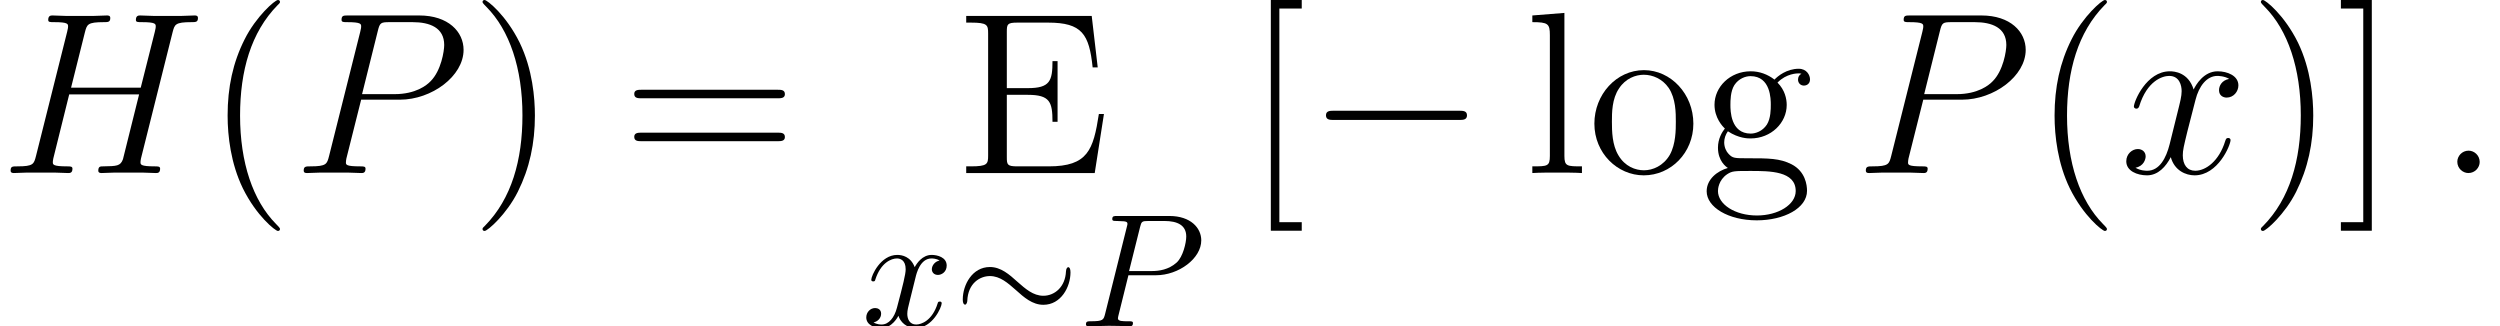 <?xml version='1.0' encoding='UTF-8'?>
<!-- This file was generated by dvisvgm 2.1.3 -->
<svg height='19.724pt' version='1.1' viewBox='158.433 28.992 151.134 19.724' width='151.134pt' xmlns='http://www.w3.org/2000/svg' xmlns:xlink='http://www.w3.org/1999/xlink'>
<defs>
<path d='M6.434 -2.246C6.6 -2.246 6.776 -2.246 6.776 -2.441S6.6 -2.636 6.434 -2.636H1.152C0.986 -2.636 0.81 -2.636 0.81 -2.441S0.986 -2.246 1.152 -2.246H6.434Z' id='g0-0'/>
<path d='M7.049 -3.261C7.049 -3.476 6.991 -3.573 6.912 -3.573C6.864 -3.573 6.786 -3.505 6.776 -3.32C6.737 -2.382 6.092 -1.845 5.409 -1.845C4.794 -1.845 4.325 -2.265 3.847 -2.685C3.349 -3.134 2.841 -3.583 2.177 -3.583C1.113 -3.583 0.537 -2.509 0.537 -1.621C0.537 -1.308 0.664 -1.308 0.674 -1.308C0.781 -1.308 0.81 -1.504 0.81 -1.533C0.849 -2.607 1.582 -3.036 2.177 -3.036C2.792 -3.036 3.261 -2.617 3.739 -2.197C4.237 -1.748 4.745 -1.299 5.409 -1.299C6.473 -1.299 7.049 -2.372 7.049 -3.261Z' id='g0-24'/>
<path d='M2.958 -3.085H4.618C6.004 -3.085 7.362 -4.101 7.362 -5.194C7.362 -5.946 6.717 -6.668 5.438 -6.668H2.275C2.089 -6.668 1.982 -6.668 1.982 -6.483C1.982 -6.366 2.07 -6.366 2.265 -6.366C2.392 -6.366 2.568 -6.356 2.685 -6.346C2.841 -6.327 2.9 -6.297 2.9 -6.19C2.9 -6.151 2.89 -6.122 2.861 -6.004L1.552 -0.762C1.455 -0.381 1.435 -0.303 0.664 -0.303C0.498 -0.303 0.391 -0.303 0.391 -0.117C0.391 0 0.508 0 0.537 0C0.81 0 1.504 -0.029 1.777 -0.029C1.982 -0.029 2.197 -0.02 2.402 -0.02C2.617 -0.02 2.831 0 3.036 0C3.105 0 3.232 0 3.232 -0.195C3.232 -0.303 3.144 -0.303 2.958 -0.303C2.597 -0.303 2.324 -0.303 2.324 -0.478C2.324 -0.537 2.343 -0.586 2.353 -0.644L2.958 -3.085ZM3.661 -5.995C3.749 -6.336 3.769 -6.366 4.188 -6.366H5.126C5.936 -6.366 6.454 -6.102 6.454 -5.428C6.454 -5.048 6.258 -4.208 5.878 -3.857C5.389 -3.417 4.804 -3.339 4.374 -3.339H2.997L3.661 -5.995Z' id='g2-80'/>
<path d='M3.261 -2.949C3.32 -3.202 3.544 -4.101 4.228 -4.101C4.276 -4.101 4.511 -4.101 4.716 -3.974C4.442 -3.925 4.247 -3.681 4.247 -3.446C4.247 -3.29 4.354 -3.105 4.618 -3.105C4.833 -3.105 5.145 -3.28 5.145 -3.671C5.145 -4.179 4.569 -4.315 4.237 -4.315C3.671 -4.315 3.329 -3.798 3.212 -3.573C2.968 -4.218 2.441 -4.315 2.158 -4.315C1.142 -4.315 0.586 -3.056 0.586 -2.812C0.586 -2.714 0.683 -2.714 0.703 -2.714C0.781 -2.714 0.81 -2.734 0.83 -2.822C1.162 -3.857 1.806 -4.101 2.138 -4.101C2.324 -4.101 2.665 -4.013 2.665 -3.446C2.665 -3.144 2.499 -2.49 2.138 -1.123C1.982 -0.517 1.64 -0.107 1.211 -0.107C1.152 -0.107 0.928 -0.107 0.722 -0.234C0.967 -0.283 1.181 -0.488 1.181 -0.762C1.181 -1.025 0.967 -1.103 0.82 -1.103C0.527 -1.103 0.283 -0.849 0.283 -0.537C0.283 -0.088 0.771 0.107 1.201 0.107C1.845 0.107 2.197 -0.576 2.226 -0.635C2.343 -0.273 2.695 0.107 3.28 0.107C4.286 0.107 4.843 -1.152 4.843 -1.396C4.843 -1.494 4.755 -1.494 4.725 -1.494C4.638 -1.494 4.618 -1.455 4.599 -1.386C4.276 -0.342 3.612 -0.107 3.3 -0.107C2.919 -0.107 2.763 -0.42 2.763 -0.752C2.763 -0.967 2.822 -1.181 2.929 -1.611L3.261 -2.949Z' id='g2-120'/>
<path d='M2.566 -0.669C2.566 -1.074 2.232 -1.353 1.897 -1.353C1.492 -1.353 1.213 -1.018 1.213 -0.683C1.213 -0.279 1.548 0 1.883 0C2.287 0 2.566 -0.335 2.566 -0.669Z' id='g3-58'/>
<path d='M10.433 -8.508C10.558 -8.982 10.586 -9.122 11.577 -9.122C11.828 -9.122 11.967 -9.122 11.967 -9.373C11.967 -9.526 11.842 -9.526 11.758 -9.526C11.507 -9.526 11.214 -9.498 10.949 -9.498H9.303C9.038 -9.498 8.745 -9.526 8.48 -9.526C8.383 -9.526 8.215 -9.526 8.215 -9.261C8.215 -9.122 8.313 -9.122 8.578 -9.122C9.415 -9.122 9.415 -9.01 9.415 -8.857C9.415 -8.829 9.415 -8.745 9.359 -8.536L8.508 -5.161H4.296L5.133 -8.508C5.258 -8.982 5.286 -9.122 6.276 -9.122C6.528 -9.122 6.667 -9.122 6.667 -9.373C6.667 -9.526 6.541 -9.526 6.458 -9.526C6.207 -9.526 5.914 -9.498 5.649 -9.498H4.003C3.738 -9.498 3.445 -9.526 3.18 -9.526C3.082 -9.526 2.915 -9.526 2.915 -9.261C2.915 -9.122 3.013 -9.122 3.278 -9.122C4.115 -9.122 4.115 -9.01 4.115 -8.857C4.115 -8.829 4.115 -8.745 4.059 -8.536L2.176 -1.032C2.05 -0.544 2.022 -0.404 1.06 -0.404C0.739 -0.404 0.642 -0.404 0.642 -0.139C0.642 0 0.795 0 0.837 0C1.088 0 1.381 -0.028 1.646 -0.028H3.292C3.557 -0.028 3.85 0 4.115 0C4.226 0 4.38 0 4.38 -0.265C4.38 -0.404 4.254 -0.404 4.045 -0.404C3.194 -0.404 3.194 -0.516 3.194 -0.656C3.194 -0.669 3.194 -0.767 3.222 -0.879L4.184 -4.756H8.41C8.173 -3.836 7.462 -0.921 7.434 -0.837C7.281 -0.418 7.058 -0.418 6.235 -0.404C6.067 -0.404 5.942 -0.404 5.942 -0.139C5.942 0 6.095 0 6.137 0C6.388 0 6.681 -0.028 6.946 -0.028H8.592C8.857 -0.028 9.15 0 9.415 0C9.526 0 9.68 0 9.68 -0.265C9.68 -0.404 9.554 -0.404 9.345 -0.404C8.494 -0.404 8.494 -0.516 8.494 -0.656C8.494 -0.669 8.494 -0.767 8.522 -0.879L10.433 -8.508Z' id='g3-72'/>
<path d='M4.129 -4.435H6.472C8.397 -4.435 10.321 -5.858 10.321 -7.448C10.321 -8.536 9.401 -9.526 7.643 -9.526H3.333C3.068 -9.526 2.943 -9.526 2.943 -9.261C2.943 -9.122 3.068 -9.122 3.278 -9.122C4.129 -9.122 4.129 -9.01 4.129 -8.857C4.129 -8.829 4.129 -8.745 4.073 -8.536L2.19 -1.032C2.064 -0.544 2.036 -0.404 1.06 -0.404C0.795 -0.404 0.656 -0.404 0.656 -0.153C0.656 0 0.781 0 0.865 0C1.13 0 1.409 -0.028 1.674 -0.028H3.306C3.571 -0.028 3.864 0 4.129 0C4.24 0 4.394 0 4.394 -0.265C4.394 -0.404 4.268 -0.404 4.059 -0.404C3.222 -0.404 3.208 -0.502 3.208 -0.642C3.208 -0.711 3.222 -0.809 3.236 -0.879L4.129 -4.435ZM5.133 -8.578C5.258 -9.094 5.314 -9.122 5.858 -9.122H7.239C8.285 -9.122 9.15 -8.787 9.15 -7.741C9.15 -7.378 8.968 -6.193 8.327 -5.551C8.09 -5.3 7.42 -4.77 6.151 -4.77H4.184L5.133 -8.578Z' id='g3-80'/>
<path d='M6.611 -5.691C6.165 -5.607 5.998 -5.272 5.998 -5.007C5.998 -4.672 6.263 -4.561 6.458 -4.561C6.876 -4.561 7.169 -4.924 7.169 -5.3C7.169 -5.886 6.5 -6.151 5.914 -6.151C5.063 -6.151 4.589 -5.314 4.463 -5.049C4.142 -6.095 3.278 -6.151 3.027 -6.151C1.604 -6.151 0.851 -4.324 0.851 -4.017C0.851 -3.961 0.907 -3.891 1.004 -3.891C1.116 -3.891 1.144 -3.975 1.172 -4.031C1.646 -5.579 2.58 -5.872 2.985 -5.872C3.612 -5.872 3.738 -5.286 3.738 -4.951C3.738 -4.645 3.654 -4.324 3.487 -3.654L3.013 -1.743C2.803 -0.907 2.399 -0.139 1.66 -0.139C1.59 -0.139 1.241 -0.139 0.948 -0.321C1.451 -0.418 1.562 -0.837 1.562 -1.004C1.562 -1.283 1.353 -1.451 1.088 -1.451C0.753 -1.451 0.391 -1.158 0.391 -0.711C0.391 -0.126 1.046 0.139 1.646 0.139C2.315 0.139 2.79 -0.391 3.082 -0.962C3.306 -0.139 4.003 0.139 4.519 0.139C5.942 0.139 6.695 -1.688 6.695 -1.995C6.695 -2.064 6.639 -2.12 6.555 -2.12C6.43 -2.12 6.416 -2.05 6.374 -1.939C5.998 -0.711 5.189 -0.139 4.561 -0.139C4.073 -0.139 3.808 -0.502 3.808 -1.074C3.808 -1.381 3.864 -1.604 4.087 -2.525L4.575 -4.421C4.784 -5.258 5.258 -5.872 5.9 -5.872C5.928 -5.872 6.318 -5.872 6.611 -5.691Z' id='g3-120'/>
<use id='g1-0' transform='scale(1.429)' xlink:href='#g0-0'/>
<path d='M4.533 3.389C4.533 3.347 4.533 3.32 4.296 3.082C2.901 1.674 2.12 -0.628 2.12 -3.473C2.12 -6.179 2.776 -8.508 4.394 -10.154C4.533 -10.28 4.533 -10.307 4.533 -10.349C4.533 -10.433 4.463 -10.461 4.407 -10.461C4.226 -10.461 3.082 -9.457 2.399 -8.09C1.688 -6.681 1.367 -5.189 1.367 -3.473C1.367 -2.232 1.562 -0.572 2.287 0.921C3.11 2.594 4.254 3.501 4.407 3.501C4.463 3.501 4.533 3.473 4.533 3.389Z' id='g4-40'/>
<path d='M3.933 -3.473C3.933 -4.533 3.794 -6.263 3.013 -7.88C2.19 -9.554 1.046 -10.461 0.893 -10.461C0.837 -10.461 0.767 -10.433 0.767 -10.349C0.767 -10.307 0.767 -10.28 1.004 -10.042C2.399 -8.634 3.18 -6.332 3.18 -3.487C3.18 -0.781 2.525 1.548 0.907 3.194C0.767 3.32 0.767 3.347 0.767 3.389C0.767 3.473 0.837 3.501 0.893 3.501C1.074 3.501 2.218 2.497 2.901 1.13C3.612 -0.293 3.933 -1.799 3.933 -3.473Z' id='g4-41'/>
<path d='M9.415 -4.519C9.61 -4.519 9.861 -4.519 9.861 -4.77C9.861 -5.035 9.624 -5.035 9.415 -5.035H1.2C1.004 -5.035 0.753 -5.035 0.753 -4.784C0.753 -4.519 0.99 -4.519 1.2 -4.519H9.415ZM9.415 -1.925C9.61 -1.925 9.861 -1.925 9.861 -2.176C9.861 -2.441 9.624 -2.441 9.415 -2.441H1.2C1.004 -2.441 0.753 -2.441 0.753 -2.19C0.753 -1.925 0.99 -1.925 1.2 -1.925H9.415Z' id='g4-61'/>
<path d='M8.899 -3.571H8.592C8.257 -1.395 7.922 -0.404 5.565 -0.404H3.668C3.055 -0.404 3.027 -0.502 3.027 -0.962V-4.728H4.296C5.635 -4.728 5.788 -4.296 5.788 -3.096H6.095V-6.765H5.788C5.788 -5.565 5.635 -5.133 4.296 -5.133H3.027V-8.536C3.027 -8.996 3.055 -9.094 3.668 -9.094H5.523C7.574 -9.094 8.006 -8.397 8.215 -6.388H8.522L8.159 -9.498H0.572V-9.094H0.851C1.855 -9.094 1.897 -8.954 1.897 -8.438V-1.06C1.897 -0.544 1.855 -0.404 0.851 -0.404H0.572V0H8.341L8.899 -3.571Z' id='g4-69'/>
<path d='M3.487 3.487V2.971H2.134V-9.945H3.487V-10.461H1.618V3.487H3.487Z' id='g4-91'/>
<path d='M2.162 -10.461H0.293V-9.945H1.646V2.971H0.293V3.487H2.162V-10.461Z' id='g4-93'/>
<path d='M1.66 -2.525C2.315 -2.092 2.873 -2.092 3.027 -2.092C4.282 -2.092 5.216 -3.041 5.216 -4.115C5.216 -4.491 5.105 -5.021 4.659 -5.468C5.202 -6.025 5.858 -6.025 5.928 -6.025C5.984 -6.025 6.053 -6.025 6.109 -5.998C5.97 -5.942 5.9 -5.802 5.9 -5.649C5.9 -5.454 6.039 -5.286 6.263 -5.286C6.374 -5.286 6.625 -5.356 6.625 -5.663C6.625 -5.914 6.43 -6.304 5.942 -6.304C5.216 -6.304 4.672 -5.858 4.477 -5.649C4.059 -5.97 3.571 -6.151 3.041 -6.151C1.785 -6.151 0.851 -5.202 0.851 -4.129C0.851 -3.333 1.339 -2.817 1.478 -2.692C1.311 -2.483 1.06 -2.078 1.06 -1.534C1.06 -0.725 1.548 -0.377 1.66 -0.307C1.018 -0.126 0.377 0.377 0.377 1.102C0.377 2.064 1.688 2.859 3.403 2.859C5.063 2.859 6.444 2.12 6.444 1.074C6.444 0.725 6.346 -0.098 5.509 -0.53C4.798 -0.893 4.101 -0.893 2.901 -0.893C2.05 -0.893 1.953 -0.893 1.702 -1.158C1.562 -1.297 1.437 -1.562 1.437 -1.855C1.437 -2.092 1.52 -2.329 1.66 -2.525ZM3.041 -2.385C1.813 -2.385 1.813 -3.794 1.813 -4.115C1.813 -4.366 1.813 -4.937 2.05 -5.314C2.315 -5.719 2.734 -5.858 3.027 -5.858C4.254 -5.858 4.254 -4.449 4.254 -4.129C4.254 -3.877 4.254 -3.306 4.017 -2.929C3.752 -2.525 3.333 -2.385 3.041 -2.385ZM3.417 2.566C2.078 2.566 1.06 1.883 1.06 1.088C1.06 0.976 1.088 0.432 1.618 0.07C1.925 -0.126 2.05 -0.126 3.027 -0.126C4.184 -0.126 5.76 -0.126 5.76 1.088C5.76 1.911 4.7 2.566 3.417 2.566Z' id='g4-103'/>
<path d='M2.399 -9.68L0.46 -9.526V-9.122C1.409 -9.122 1.52 -9.024 1.52 -8.341V-1.032C1.52 -0.404 1.367 -0.404 0.46 -0.404V0C0.851 -0.028 1.534 -0.028 1.953 -0.028S3.068 -0.028 3.459 0V-0.404C2.566 -0.404 2.399 -0.404 2.399 -1.032V-9.68Z' id='g4-108'/>
<path d='M6.402 -2.985C6.402 -4.784 5.035 -6.221 3.417 -6.221C1.743 -6.221 0.418 -4.742 0.418 -2.985C0.418 -1.2 1.813 0.139 3.403 0.139C5.049 0.139 6.402 -1.227 6.402 -2.985ZM3.417 -0.167C2.901 -0.167 2.273 -0.391 1.869 -1.074C1.492 -1.702 1.478 -2.525 1.478 -3.11C1.478 -3.64 1.478 -4.491 1.911 -5.119C2.301 -5.719 2.915 -5.942 3.403 -5.942C3.947 -5.942 4.533 -5.691 4.91 -5.147C5.342 -4.505 5.342 -3.626 5.342 -3.11C5.342 -2.622 5.342 -1.757 4.979 -1.102C4.589 -0.432 3.947 -0.167 3.417 -0.167Z' id='g4-111'/>
</defs>
<g id='page1'>
<use x='158.433' xlink:href='#g3-72' y='39.453'/>
<use x='170.826' xlink:href='#g4-40' y='39.453'/>
<use x='176.137' xlink:href='#g3-80' y='39.453'/>
<use x='186.837' xlink:href='#g4-41' y='39.453'/>
<use x='196.022' xlink:href='#g4-61' y='39.453'/>
<use x='216.272' xlink:href='#g4-69' y='39.453'/>
<use x='210.519' xlink:href='#g2-120' y='48.717'/>
<use x='216.099' xlink:href='#g0-24' y='48.717'/>
<use x='223.692' xlink:href='#g2-80' y='48.717'/>
<use x='233.641' xlink:href='#g4-91' y='39.453'/>
<use x='237.435' xlink:href='#g1-0' y='39.453'/>
<use x='250.608' xlink:href='#g4-108' y='39.453'/>
<use x='254.401' xlink:href='#g4-111' y='39.453'/>
<use x='261.23' xlink:href='#g4-103' y='39.453'/>
<use x='270.573' xlink:href='#g3-80' y='39.453'/>
<use x='281.272' xlink:href='#g4-40' y='39.453'/>
<use x='286.583' xlink:href='#g3-120' y='39.453'/>
<use x='294.344' xlink:href='#g4-41' y='39.453'/>
<use x='299.655' xlink:href='#g4-93' y='39.453'/>
<use x='305.773' xlink:href='#g3-58' y='39.453'/>
</g>
</svg>